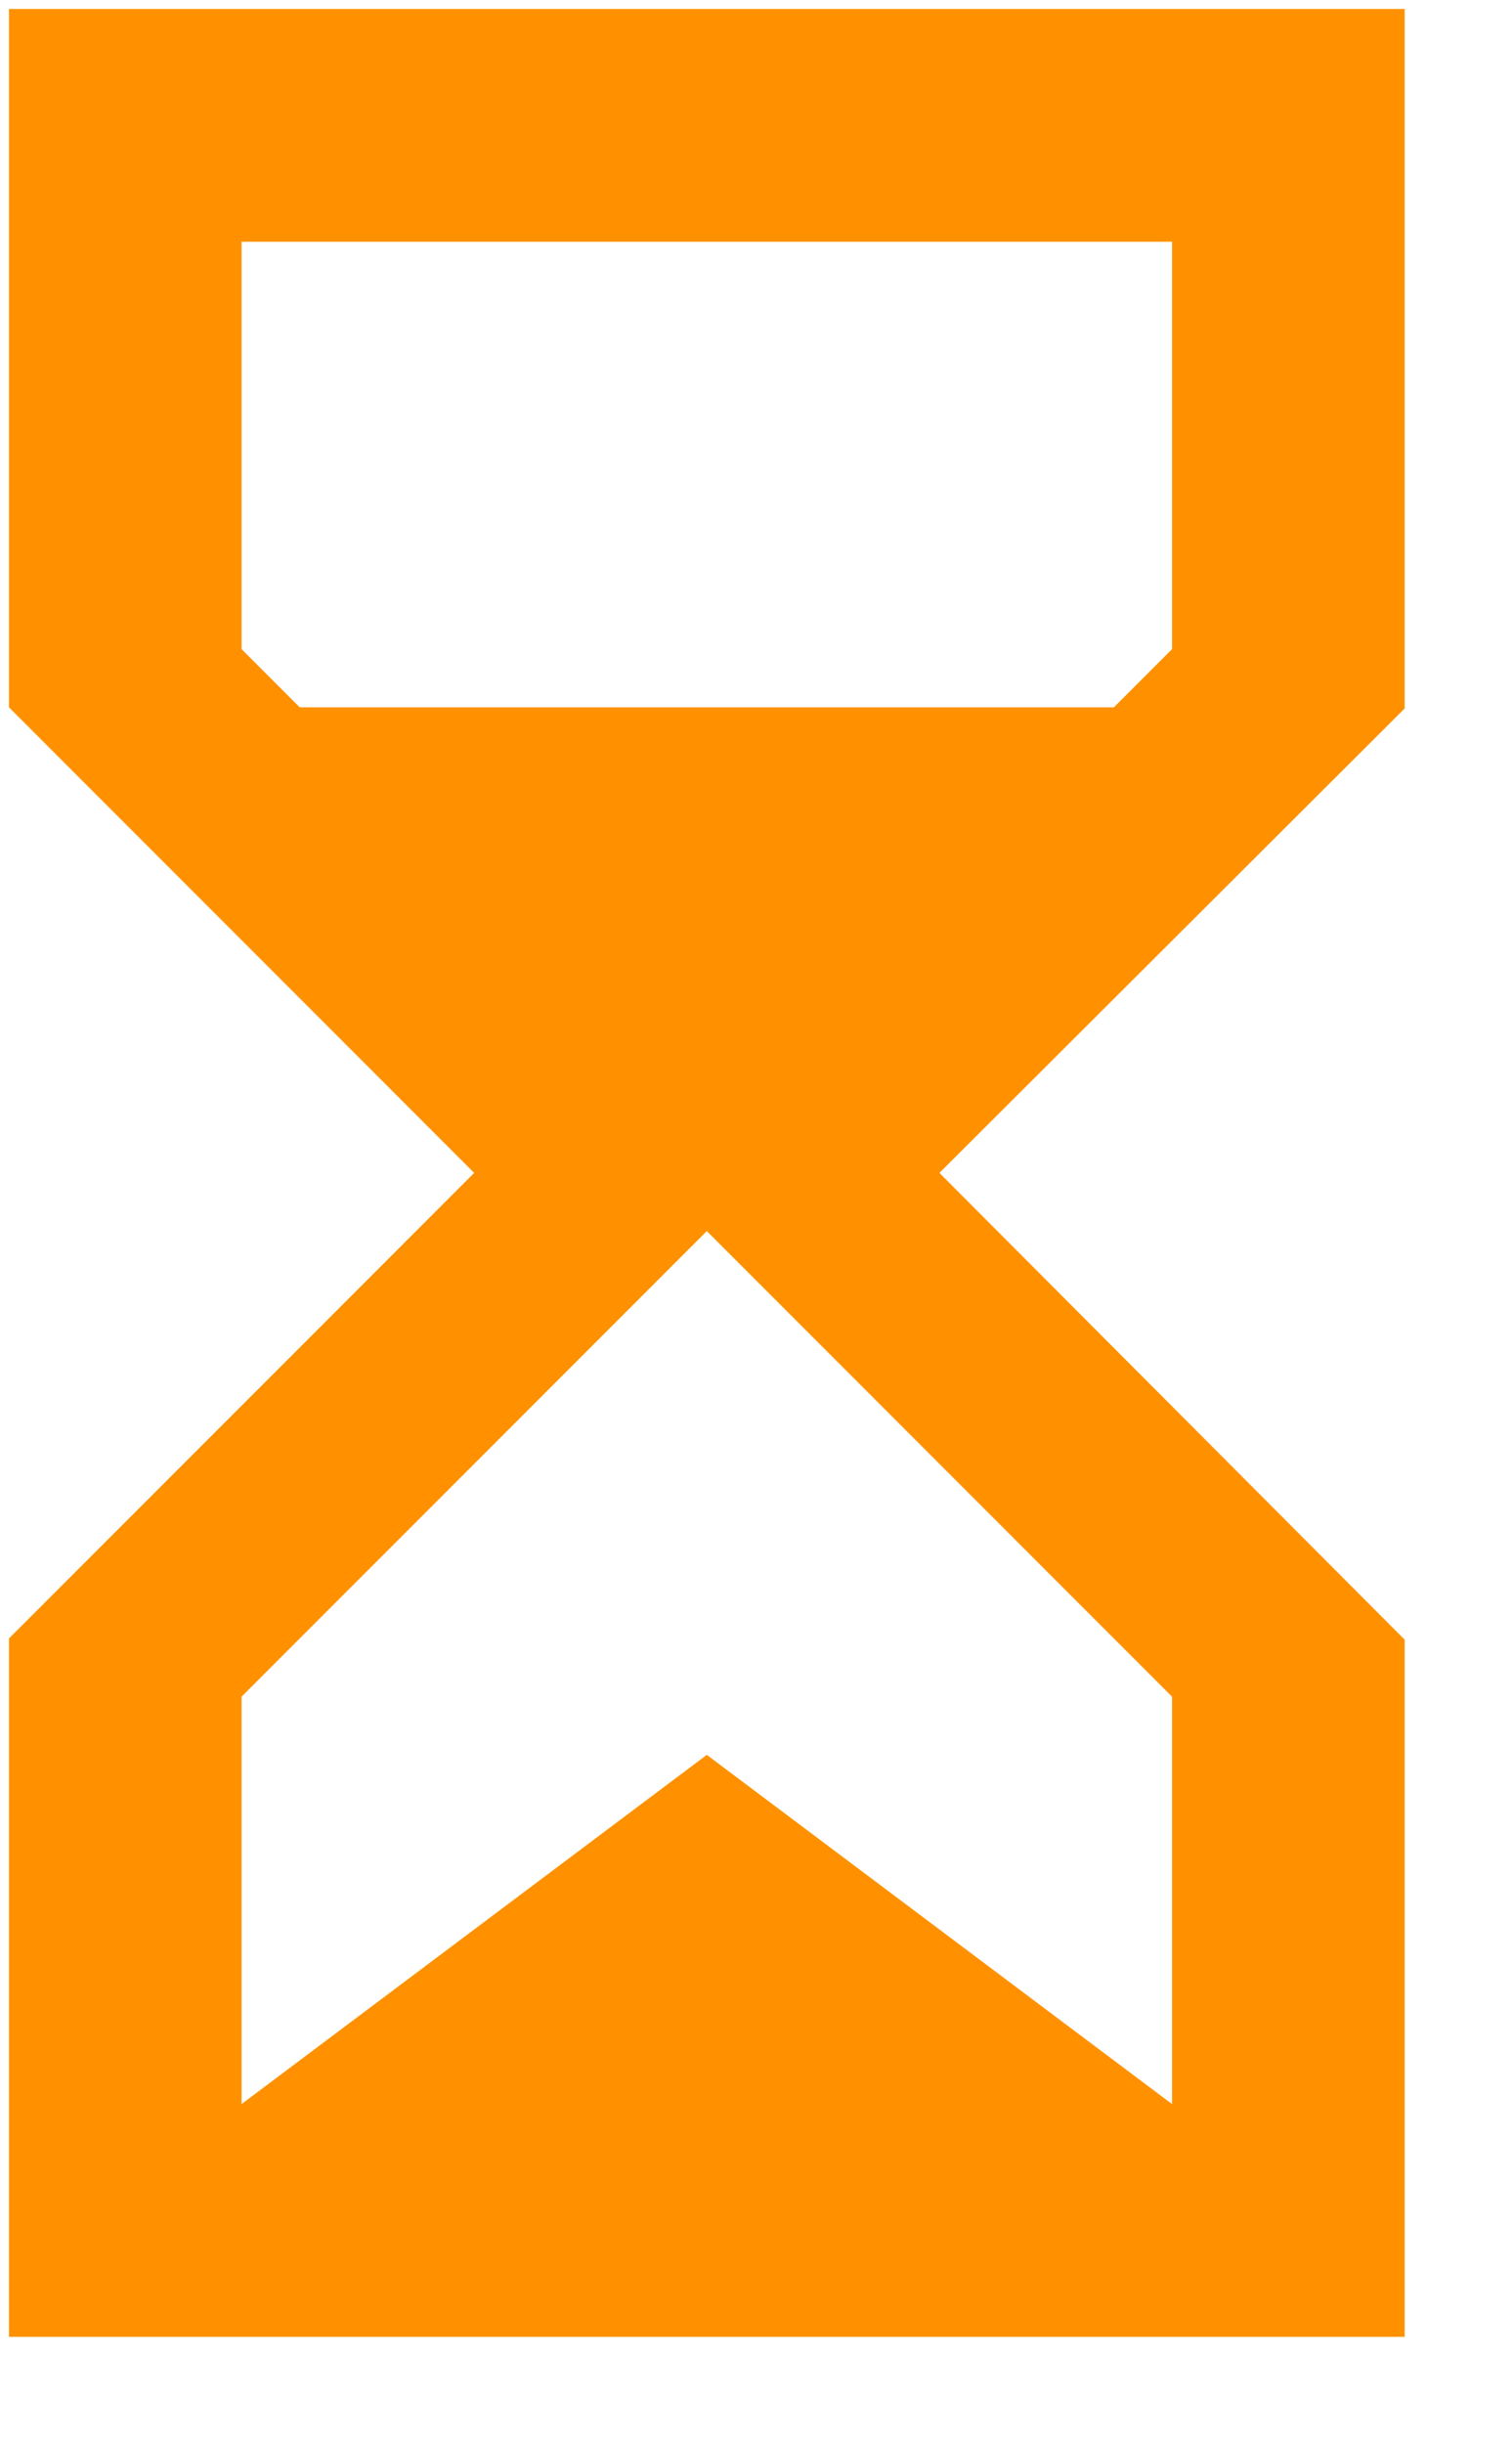 <?xml version="1.0" encoding="UTF-8"?>
<svg width="13px" height="21px" viewBox="0 0 13 21" version="1.1" xmlns="http://www.w3.org/2000/svg" xmlns:xlink="http://www.w3.org/1999/xlink">
    <!-- Generator: Sketch 49.3 (51167) - http://www.bohemiancoding.com/sketch -->
    <title>hourglass</title>
    <desc>Created with Sketch.</desc>
    <defs></defs>
    <g id="Beregning" stroke="none" stroke-width="1" fill="none" fill-rule="evenodd">
        <g id="hourglass" transform="translate(-3, -1)">
            <g id="ic-hourglass-empty-24px" transform="translate(-2, 0)">
                <polygon id="Shape" points="0 0 24 0 24 24 0 24"></polygon>
                <path d="M11.077,11.077 L15.077,7.077 L7.077,7.077 L11.077,11.077 Z M15.077,15.577 L15.077,19.077 L7.077,19.077 L7.077,15.577 L11.077,11.577 L15.077,15.577 Z M5.077,1.077 L5.077,7.077 L9.077,11.077 L5.077,15.077 L5.077,21.077 L17.077,21.077 L17.077,15.087 L13.077,11.077 L17.077,7.087 L17.077,1.077 L5.077,1.077 Z M11.077,10.577 L7.077,6.577 L7.077,3.077 L15.077,3.077 L15.077,6.577 L11.077,10.577 Z M11.077,16.077 L15.077,19.077 L7.077,19.077 L11.077,16.077 Z" id="Shape" fill="#FF9100" fill-rule="nonzero"></path>
            </g>
        </g>
    </g>
</svg>
